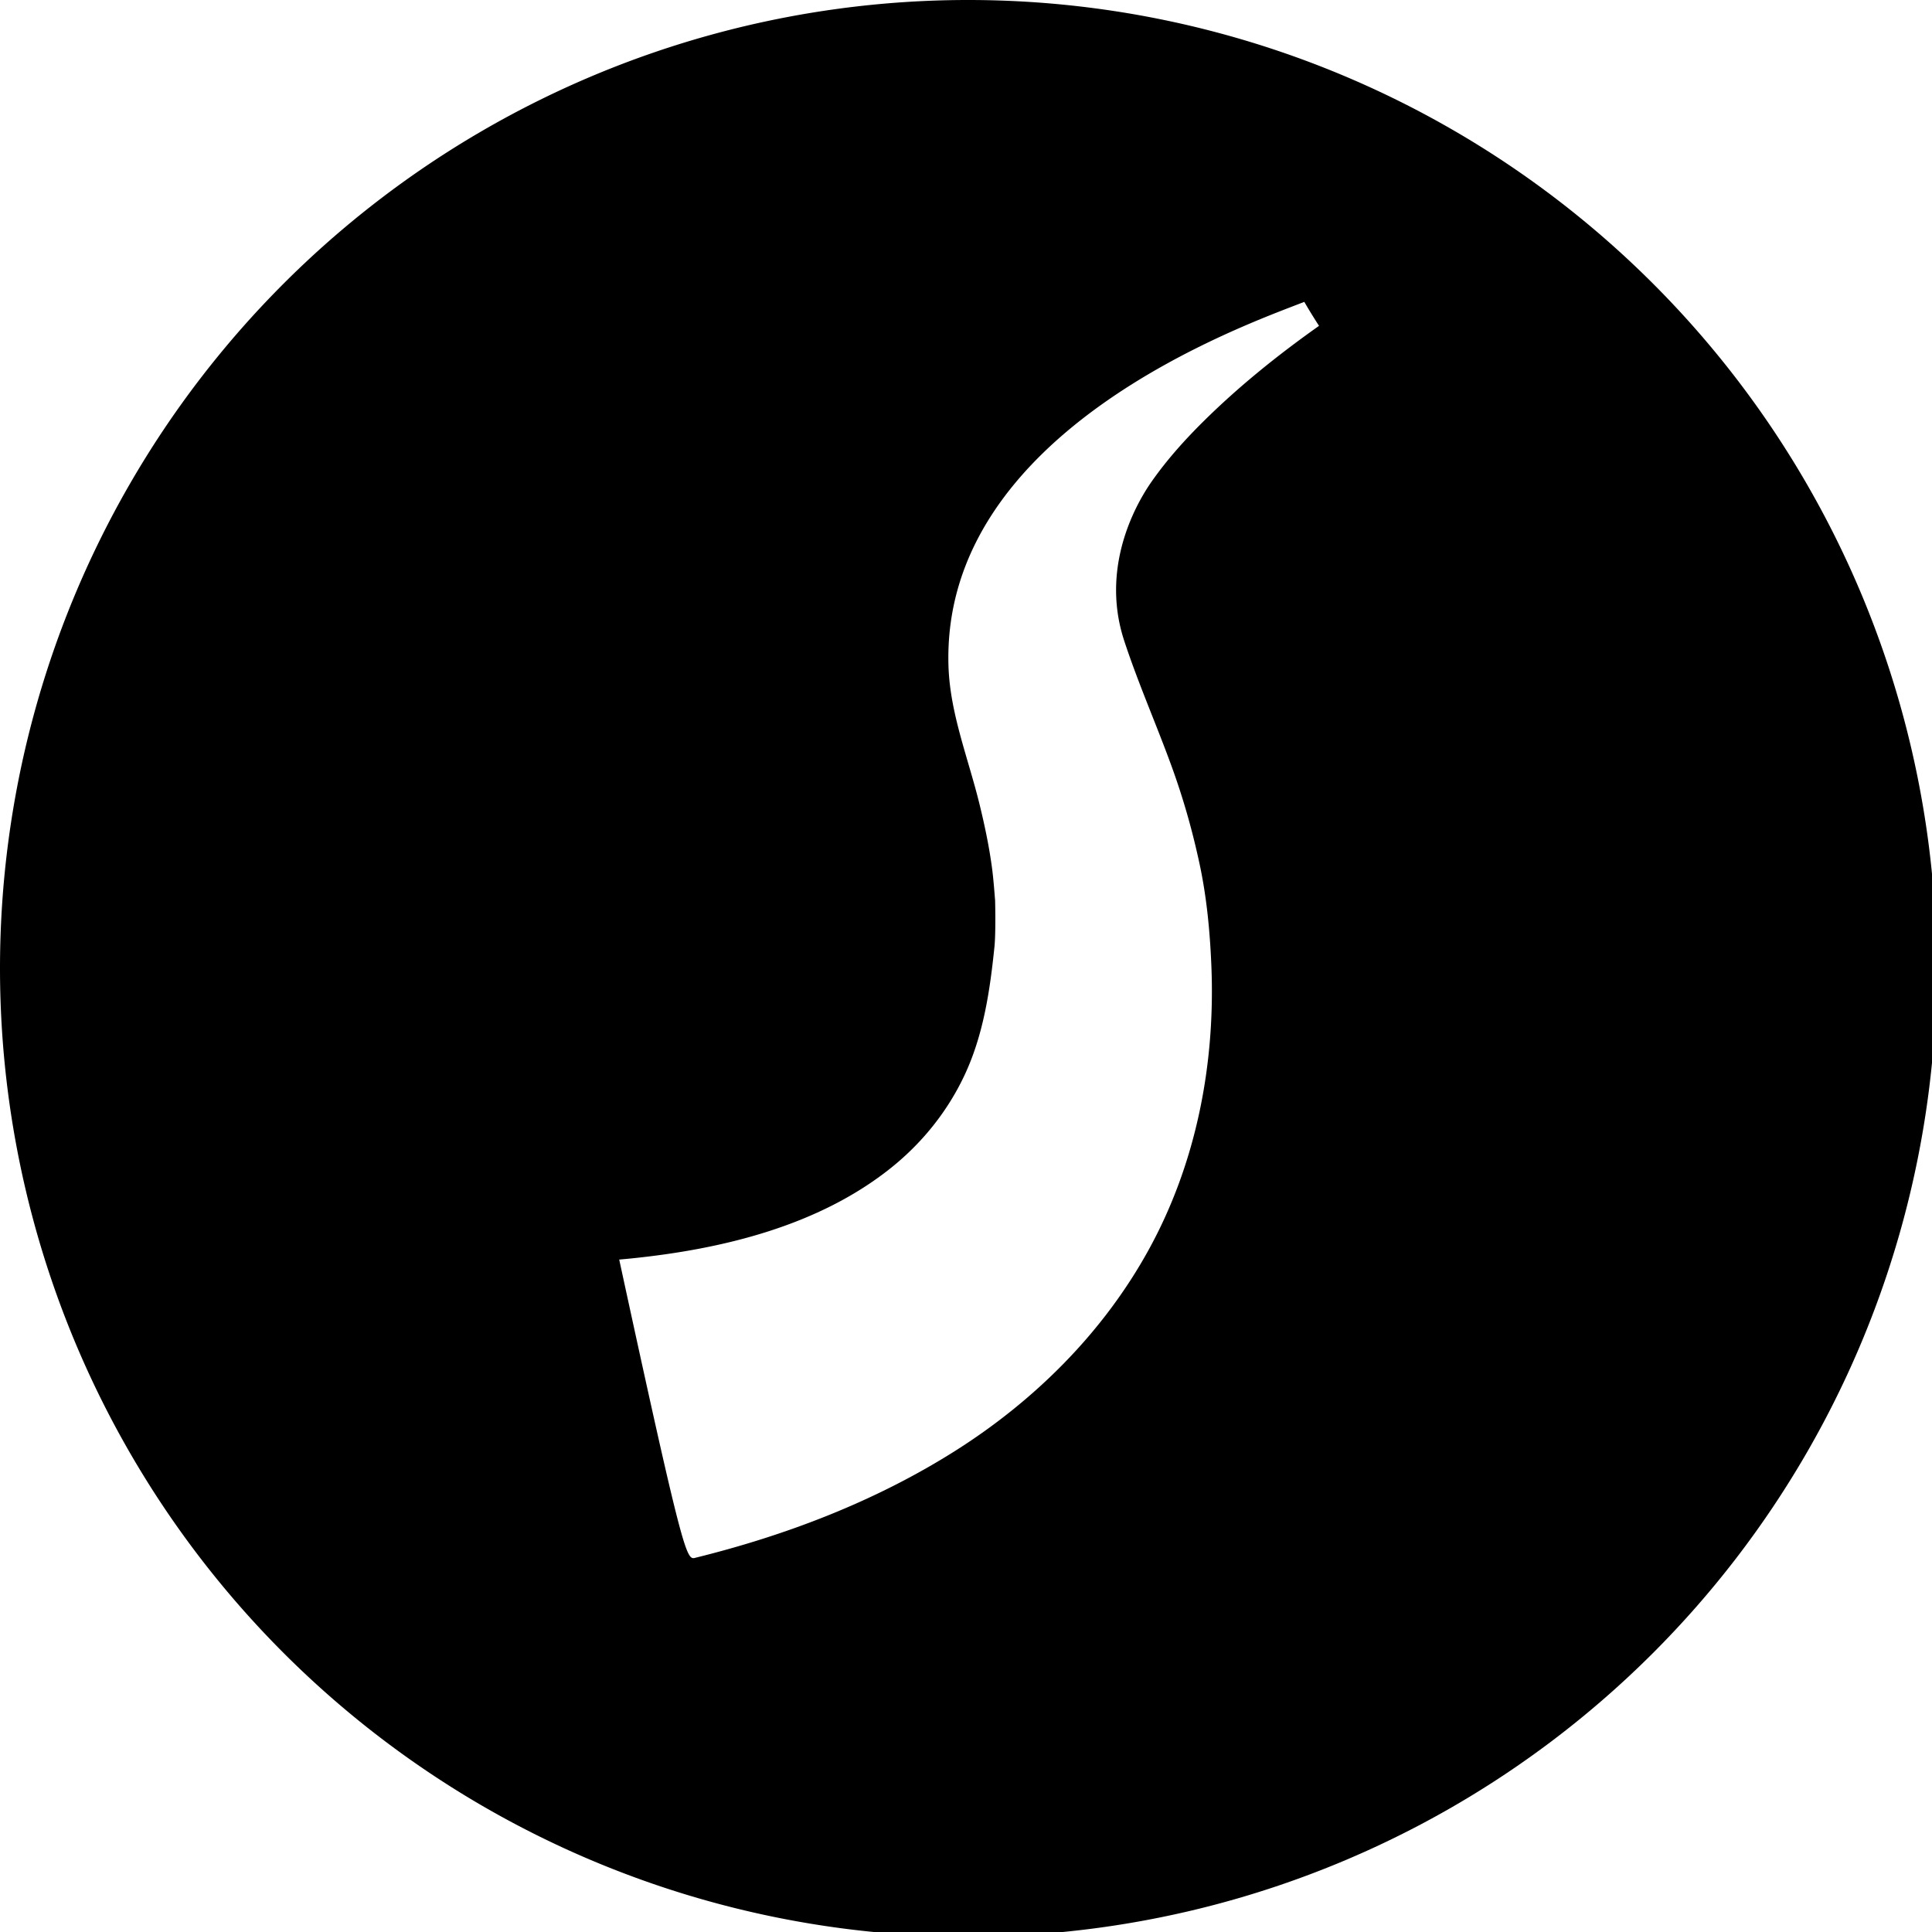 <?xml version="1.0" encoding="UTF-8" standalone="no"?>
<svg
   xmlns:dc="http://purl.org/dc/elements/1.1/"
   xmlns:cc="http://creativecommons.org/ns#"
   xmlns:rdf="http://www.w3.org/1999/02/22-rdf-syntax-ns#"
   xmlns:svg="http://www.w3.org/2000/svg"
   xmlns="http://www.w3.org/2000/svg"
   xmlns:sodipodi="http://sodipodi.sourceforge.net/DTD/sodipodi-0.dtd"
   xmlns:inkscape="http://www.inkscape.org/namespaces/inkscape"
   sodipodi:docname="safari-pinned-tab.svg"
   inkscape:version="1.0.1 (3bc2e813f5, 2020-09-07)"
   id="svg907"
   version="1.1"
   viewBox="0 0 132.292 132.292"
   height="500"
   width="500">
  <defs
     id="defs901" />
  <sodipodi:namedview
     inkscape:window-maximized="0"
     inkscape:window-y="36"
     inkscape:window-x="0"
     inkscape:window-height="2074"
     inkscape:window-width="3830"
     inkscape:lockguides="false"
     units="px"
     showgrid="false"
     inkscape:document-rotation="0"
     inkscape:current-layer="layer2"
     inkscape:document-units="px"
     inkscape:cy="297.04064"
     inkscape:cx="262.96086"
     inkscape:zoom="2.1214014"
     inkscape:pageshadow="2"
     inkscape:pageopacity="0.0"
     borderopacity="1.0"
     bordercolor="#666666"
     pagecolor="#ffffff"
     id="base" />
  <g
     inkscape:groupmode="layer"
     id="layer2"
     inkscape:label="Layer 2">
    <path
       id="path922"
       style="fill:#000000;fill-opacity:1;stroke-width:1.969"
       d="M 249.568 0 A 250.205 250.205 0 0 0 0 250.205 A 250.205 250.205 0 0 0 250.205 500.41 A 250.205 250.205 0 0 0 500.41 250.205 A 250.205 250.205 0 0 0 250.205 0 A 250.205 250.205 0 0 0 249.568 0 z M 337.021 78 C 338.235 80.099 339.51 82.16 340.826 84.199 C 330.203 91.714 320.049 99.874 310.842 109.002 C 306.06 113.744 301.528 118.807 297.652 124.324 C 295.44 127.475 283.669 144.809 290.492 165.58 C 294.143 176.692 298.909 187.429 302.883 198.416 C 305.848 206.616 308.202 214.967 310.014 223.49 C 311.826 232.01 312.651 240.86 313.008 249.541 C 314.06 274.955 309.116 300.601 296.781 322.992 C 284.99 344.398 267.28 361.981 246.684 374.977 C 226.07 387.987 203.062 396.763 179.455 402.574 C 177.322 403.055 176.192 400.179 160 325.463 C 161.114 325.366 162.228 325.265 163.342 325.148 C 186.741 322.738 211.54 316.744 230.256 301.75 C 238.443 295.19 245.06 286.891 249.447 277.348 C 254.164 267.084 255.818 255.779 256.965 244.59 C 257.331 241.016 257.136 232.765 257.129 232.689 C 257.14 232.7 257.142 232.714 257.135 232.734 C 256.921 230.107 256.725 227.479 256.406 224.865 C 255.666 219.059 254.457 213.327 253.062 207.646 C 250.166 195.857 245.466 184.283 245.082 172.121 C 243.166 111.452 321.742 83.99 337.021 78 z "
       transform="scale(0.265)" />
  </g>
  <g
     id="layer1"
     inkscape:groupmode="layer"
     inkscape:label="Layer 1" />
</svg>
